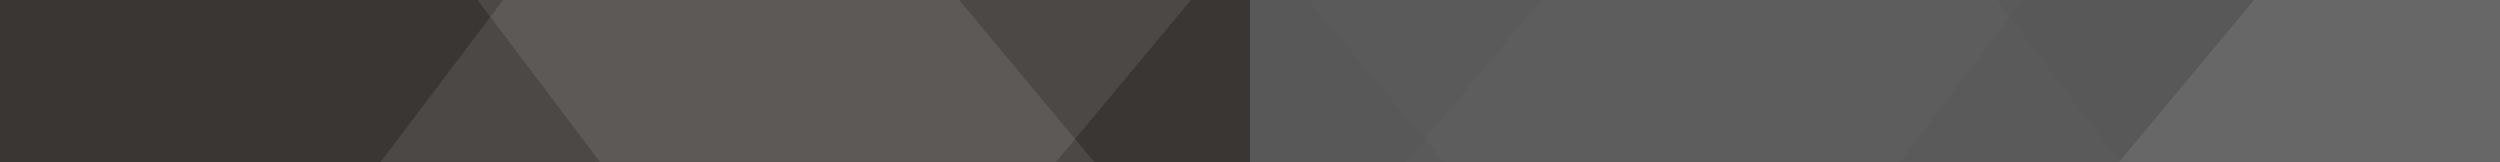 <?xml version="1.0" encoding="UTF-8" standalone="no"?>
<!-- Created with Inkscape (http://www.inkscape.org/) -->

<svg
   width="1919.996"
   height="124.338"
   viewBox="0 0 1919.996 124.338"
   version="1.1"
   id="svg1"
   inkscape:version="1.3.2 (091e20ef0f, 2023-11-25)"
   sodipodi:docname="Интернет магазин мебели.svg"
   xml:space="preserve"
   xmlns:inkscape="http://www.inkscape.org/namespaces/inkscape"
   xmlns:sodipodi="http://sodipodi.sourceforge.net/DTD/sodipodi-0.dtd"
   xmlns:xlink="http://www.w3.org/1999/xlink"
   xmlns="http://www.w3.org/2000/svg"
   xmlns:svg="http://www.w3.org/2000/svg"><rect x="0" y="0" width="1919.996" height="124.338" fill="#333333" stroke="none"/><sodipodi:namedview
     id="namedview1"
     pagecolor="#ffffff"
     bordercolor="#000000"
     borderopacity="0.25"
     inkscape:showpageshadow="2"
     inkscape:pageopacity="0.0"
     inkscape:pagecheckerboard="0"
     inkscape:deskcolor="#d1d1d1"
     inkscape:document-units="px"
     inkscape:zoom="0.33955857"
     inkscape:cx="-3405.8926"
     inkscape:cy="7.3625002"
     inkscape:window-width="1920"
     inkscape:window-height="1011"
     inkscape:window-x="0"
     inkscape:window-y="32"
     inkscape:window-maximized="1"
     inkscape:current-layer="layer1"
     showgrid="false" /><defs
     id="defs1"><linearGradient
       id="linearGradient12"
       inkscape:collect="always"><stop
         style="stop-color:#9e9289;stop-opacity:1;"
         offset="0"
         id="stop12" /><stop
         style="stop-color:#fbfbfb;stop-opacity:1;"
         offset="1"
         id="stop11" /></linearGradient><linearGradient
       id="linearGradient65"
       inkscape:collect="always"><stop
         style="stop-color:#fbfbfb;stop-opacity:1;"
         offset="0"
         id="stop65" /><stop
         style="stop-color:#9e9289;stop-opacity:1;"
         offset="1"
         id="stop66" /></linearGradient><linearGradient
       inkscape:collect="always"
       xlink:href="#linearGradient65"
       id="linearGradient1"
       gradientUnits="userSpaceOnUse"
       gradientTransform="matrix(2.434,0,0,0.995,-4720.134,1463.154)"
       x1="0"
       y1="62.473"
       x2="788.887"
       y2="62.473" /><inkscape:path-effect
       effect="lattice2"
       gridpoint0="875.765,0"
       gridpoint1="1169.342,0"
       gridpoint2="788.887,124.983"
       gridpoint3="1248.121,124.983"
       gridpoint4="884.001,0"
       gridpoint5="1074.229,0"
       gridpoint6="884.001,124.983"
       gridpoint7="1074.229,124.983"
       gridpoint8x9="979.115,0"
       gridpoint10x11="979.115,124.983"
       gridpoint12="788.887,31.246"
       gridpoint13="1169.342,31.246"
       gridpoint14="788.887,93.737"
       gridpoint15="1169.342,93.737"
       gridpoint16="884.001,31.246"
       gridpoint17="1074.229,31.246"
       gridpoint18="884.001,93.737"
       gridpoint19="1074.229,93.737"
       gridpoint20x21="979.115,31.246"
       gridpoint22x23="979.115,93.737"
       gridpoint24x26="788.887,62.491"
       gridpoint25x27="1169.342,62.491"
       gridpoint28x30="884.001,62.491"
       gridpoint29x31="1074.229,62.491"
       gridpoint32x33x34x35="979.115,62.491"
       id="path-effect74-3-2-2"
       is_visible="true"
       lpeversion="1"
       horizontal_mirror="false"
       vertical_mirror="false"
       perimetral="false"
       live_update="true" /><inkscape:path-effect
       effect="lattice2"
       gridpoint0="875.765,0"
       gridpoint1="1169.342,0"
       gridpoint2="788.887,124.983"
       gridpoint3="1248.121,124.983"
       gridpoint4="884.001,0"
       gridpoint5="1074.229,0"
       gridpoint6="884.001,124.983"
       gridpoint7="1074.229,124.983"
       gridpoint8x9="979.115,0"
       gridpoint10x11="979.115,124.983"
       gridpoint12="788.887,31.246"
       gridpoint13="1169.342,31.246"
       gridpoint14="788.887,93.737"
       gridpoint15="1169.342,93.737"
       gridpoint16="884.001,31.246"
       gridpoint17="1074.229,31.246"
       gridpoint18="884.001,93.737"
       gridpoint19="1074.229,93.737"
       gridpoint20x21="979.115,31.246"
       gridpoint22x23="979.115,93.737"
       gridpoint24x26="788.887,62.491"
       gridpoint25x27="1169.342,62.491"
       gridpoint28x30="884.001,62.491"
       gridpoint29x31="1074.229,62.491"
       gridpoint32x33x34x35="979.115,62.491"
       id="path-effect74-3-2-2-9-8"
       is_visible="true"
       lpeversion="1"
       horizontal_mirror="false"
       vertical_mirror="false"
       perimetral="false"
       live_update="true" /><linearGradient
       inkscape:collect="always"
       xlink:href="#linearGradient12"
       id="linearGradient1-7"
       gradientUnits="userSpaceOnUse"
       gradientTransform="matrix(-2.434,0,0,0.995,4720.134,1463.154)"
       x1="0"
       y1="62.473"
       x2="788.887"
       y2="62.473" /><inkscape:path-effect
       effect="lattice2"
       gridpoint0="875.765,0"
       gridpoint1="1169.342,0"
       gridpoint2="788.887,124.983"
       gridpoint3="1248.121,124.983"
       gridpoint4="884.001,0"
       gridpoint5="1074.229,0"
       gridpoint6="884.001,124.983"
       gridpoint7="1074.229,124.983"
       gridpoint8x9="979.115,0"
       gridpoint10x11="979.115,124.983"
       gridpoint12="788.887,31.246"
       gridpoint13="1169.342,31.246"
       gridpoint14="788.887,93.737"
       gridpoint15="1169.342,93.737"
       gridpoint16="884.001,31.246"
       gridpoint17="1074.229,31.246"
       gridpoint18="884.001,93.737"
       gridpoint19="1074.229,93.737"
       gridpoint20x21="979.115,31.246"
       gridpoint22x23="979.115,93.737"
       gridpoint24x26="788.887,62.491"
       gridpoint25x27="1169.342,62.491"
       gridpoint28x30="884.001,62.491"
       gridpoint29x31="1074.229,62.491"
       gridpoint32x33x34x35="979.115,62.491"
       id="path-effect74-3-2-2-5"
       is_visible="true"
       lpeversion="1"
       horizontal_mirror="false"
       vertical_mirror="false"
       perimetral="false"
       live_update="true" /><inkscape:path-effect
       effect="lattice2"
       gridpoint0="875.765,0"
       gridpoint1="1169.342,0"
       gridpoint2="788.887,124.983"
       gridpoint3="1248.121,124.983"
       gridpoint4="884.001,0"
       gridpoint5="1074.229,0"
       gridpoint6="884.001,124.983"
       gridpoint7="1074.229,124.983"
       gridpoint8x9="979.115,0"
       gridpoint10x11="979.115,124.983"
       gridpoint12="788.887,31.246"
       gridpoint13="1169.342,31.246"
       gridpoint14="788.887,93.737"
       gridpoint15="1169.342,93.737"
       gridpoint16="884.001,31.246"
       gridpoint17="1074.229,31.246"
       gridpoint18="884.001,93.737"
       gridpoint19="1074.229,93.737"
       gridpoint20x21="979.115,31.246"
       gridpoint22x23="979.115,93.737"
       gridpoint24x26="788.887,62.491"
       gridpoint25x27="1169.342,62.491"
       gridpoint28x30="884.001,62.491"
       gridpoint29x31="1074.229,62.491"
       gridpoint32x33x34x35="979.115,62.491"
       id="path-effect74-3-2-2-9-8-7"
       is_visible="true"
       lpeversion="1"
       horizontal_mirror="false"
       vertical_mirror="false"
       perimetral="false"
       live_update="true" /><inkscape:path-effect
       effect="lattice2"
       gridpoint0="875.765,0"
       gridpoint1="1169.342,0"
       gridpoint2="788.887,124.983"
       gridpoint3="1248.121,124.983"
       gridpoint4="884.001,0"
       gridpoint5="1074.229,0"
       gridpoint6="884.001,124.983"
       gridpoint7="1074.229,124.983"
       gridpoint8x9="979.115,0"
       gridpoint10x11="979.115,124.983"
       gridpoint12="788.887,31.246"
       gridpoint13="1169.342,31.246"
       gridpoint14="788.887,93.737"
       gridpoint15="1169.342,93.737"
       gridpoint16="884.001,31.246"
       gridpoint17="1074.229,31.246"
       gridpoint18="884.001,93.737"
       gridpoint19="1074.229,93.737"
       gridpoint20x21="979.115,31.246"
       gridpoint22x23="979.115,93.737"
       gridpoint24x26="788.887,62.491"
       gridpoint25x27="1169.342,62.491"
       gridpoint28x30="884.001,62.491"
       gridpoint29x31="1074.229,62.491"
       gridpoint32x33x34x35="979.115,62.491"
       id="path-effect74-3-2-2-9-8-8"
       is_visible="true"
       lpeversion="1"
       horizontal_mirror="false"
       vertical_mirror="false"
       perimetral="false"
       live_update="true" /></defs><g
     inkscape:label="Слой 1"
     inkscape:groupmode="layer"
     id="layer1"
     transform="translate(2360.067,-731.577)"><rect
       style="opacity:0.818;fill:#000000;fill-opacity:1;fill-rule:evenodd;stroke-width:3.119;stroke-linecap:round;paint-order:markers fill stroke"
       id="rect2-8-80-5"
       width="959.998"
       height="124.32"
       x="-2360.067"
       y="731.577" /><rect
       style="opacity:0.328;fill:url(#linearGradient1);fill-rule:evenodd;stroke:none;stroke-width:1.41;stroke-linecap:round;stroke-dasharray:none;stroke-opacity:1;paint-order:markers fill stroke"
       id="rect65-8-1"
       width="959.998"
       height="124.283"
       x="-2360.067"
       y="731.577" /><path
       style="opacity:0.092;fill:#fbfbfb;fill-opacity:1;fill-rule:evenodd;stroke:none;stroke-width:1;stroke-linecap:round;stroke-dasharray:none;stroke-opacity:1;paint-order:markers fill stroke"
       id="rect74-1-6-1"
       width="380.455"
       height="124.983"
       x="788.887"
       y="0"
       inkscape:path-effect="#path-effect74-3-2-2"
       sodipodi:type="rect"
       d="m 875.765,0 c 97.879,0 293.578,0 293.578,0 26.265,41.669 78.779,124.983 78.779,124.983 -153.109,0 -459.234,0 -459.234,0 z"
       transform="matrix(1.193,0,0,-0.995,-3237.003,855.897)" /><path
       style="opacity:0.092;fill:#fbfbfb;fill-opacity:1;fill-rule:evenodd;stroke:none;stroke-width:1;stroke-linecap:round;stroke-dasharray:none;stroke-opacity:1;paint-order:markers fill stroke"
       id="rect74-1-6-1-0-7"
       width="380.455"
       height="124.983"
       x="788.887"
       y="0"
       inkscape:path-effect="#path-effect74-3-2-2-9-8"
       sodipodi:type="rect"
       d="m 875.765,0 c 97.879,0 293.578,0 293.578,0 26.265,41.669 78.779,124.983 78.779,124.983 -153.109,0 -459.234,0 -459.234,0 z"
       transform="matrix(1.193,0,0,0.995,-3162.596,731.596)" /><rect
       style="opacity:0.818;fill:#000000;fill-opacity:1;fill-rule:evenodd;stroke-width:3.119;stroke-linecap:round;paint-order:markers fill stroke"
       id="rect2-8-80-5-7"
       width="959.998"
       height="124.32"
       x="440.071"
       y="731.596"
       transform="scale(-1,1)" /><rect
       style="opacity:0.328;fill:url(#linearGradient1-7);fill-rule:evenodd;stroke:none;stroke-width:1.41;stroke-linecap:round;stroke-dasharray:none;stroke-opacity:1;paint-order:markers fill stroke"
       id="rect65-8-1-3"
       width="959.998"
       height="124.283"
       x="440.071"
       y="731.596"
       transform="scale(-1,1)" /><path
       style="opacity:0.092;fill:#fbfbfb;fill-opacity:1;fill-rule:evenodd;stroke:none;stroke-width:1;stroke-linecap:round;stroke-dasharray:none;stroke-opacity:1;paint-order:markers fill stroke"
       id="rect74-1-6-1-6"
       width="380.455"
       height="124.983"
       x="788.887"
       y="0"
       inkscape:path-effect="#path-effect74-3-2-2-5"
       sodipodi:type="rect"
       d="m 875.765,0 c 97.879,0 293.578,0 293.578,0 26.265,41.669 78.779,124.983 78.779,124.983 -153.109,0 -459.234,0 -459.234,0 z"
       transform="matrix(-1.193,0,0,-0.995,436.865,855.915)" /><path
       style="opacity:0.092;fill:#fbfbfb;fill-opacity:1;fill-rule:evenodd;stroke:none;stroke-width:1;stroke-linecap:round;stroke-dasharray:none;stroke-opacity:1;paint-order:markers fill stroke"
       id="rect74-1-6-1-0-7-3"
       width="380.455"
       height="124.983"
       x="788.887"
       y="0"
       inkscape:path-effect="#path-effect74-3-2-2-9-8-7"
       sodipodi:type="rect"
       d="m 875.765,0 c 97.879,0 293.578,0 293.578,0 26.265,41.669 78.779,124.983 78.779,124.983 -153.109,0 -459.234,0 -459.234,0 z"
       transform="matrix(-1.193,0,0,0.995,362.458,731.596)" /><path
       style="opacity:0.092;fill:#fbfbfb;fill-opacity:1;fill-rule:evenodd;stroke:none;stroke-width:1;stroke-linecap:round;stroke-dasharray:none;stroke-opacity:1;paint-order:markers fill stroke"
       id="rect74-1-6-1-0-7-2"
       width="380.455"
       height="124.983"
       x="788.887"
       y="0"
       inkscape:path-effect="#path-effect74-3-2-2-9-8-8"
       sodipodi:type="rect"
       d="m 875.765,0 c 97.879,0 293.578,0 293.578,0 26.265,41.669 78.779,124.983 78.779,124.983 -153.109,0 -459.234,0 -459.234,0 z"
       transform="matrix(1.193,0,0,0.995,-2614.859,731.596)" /></g></svg>

